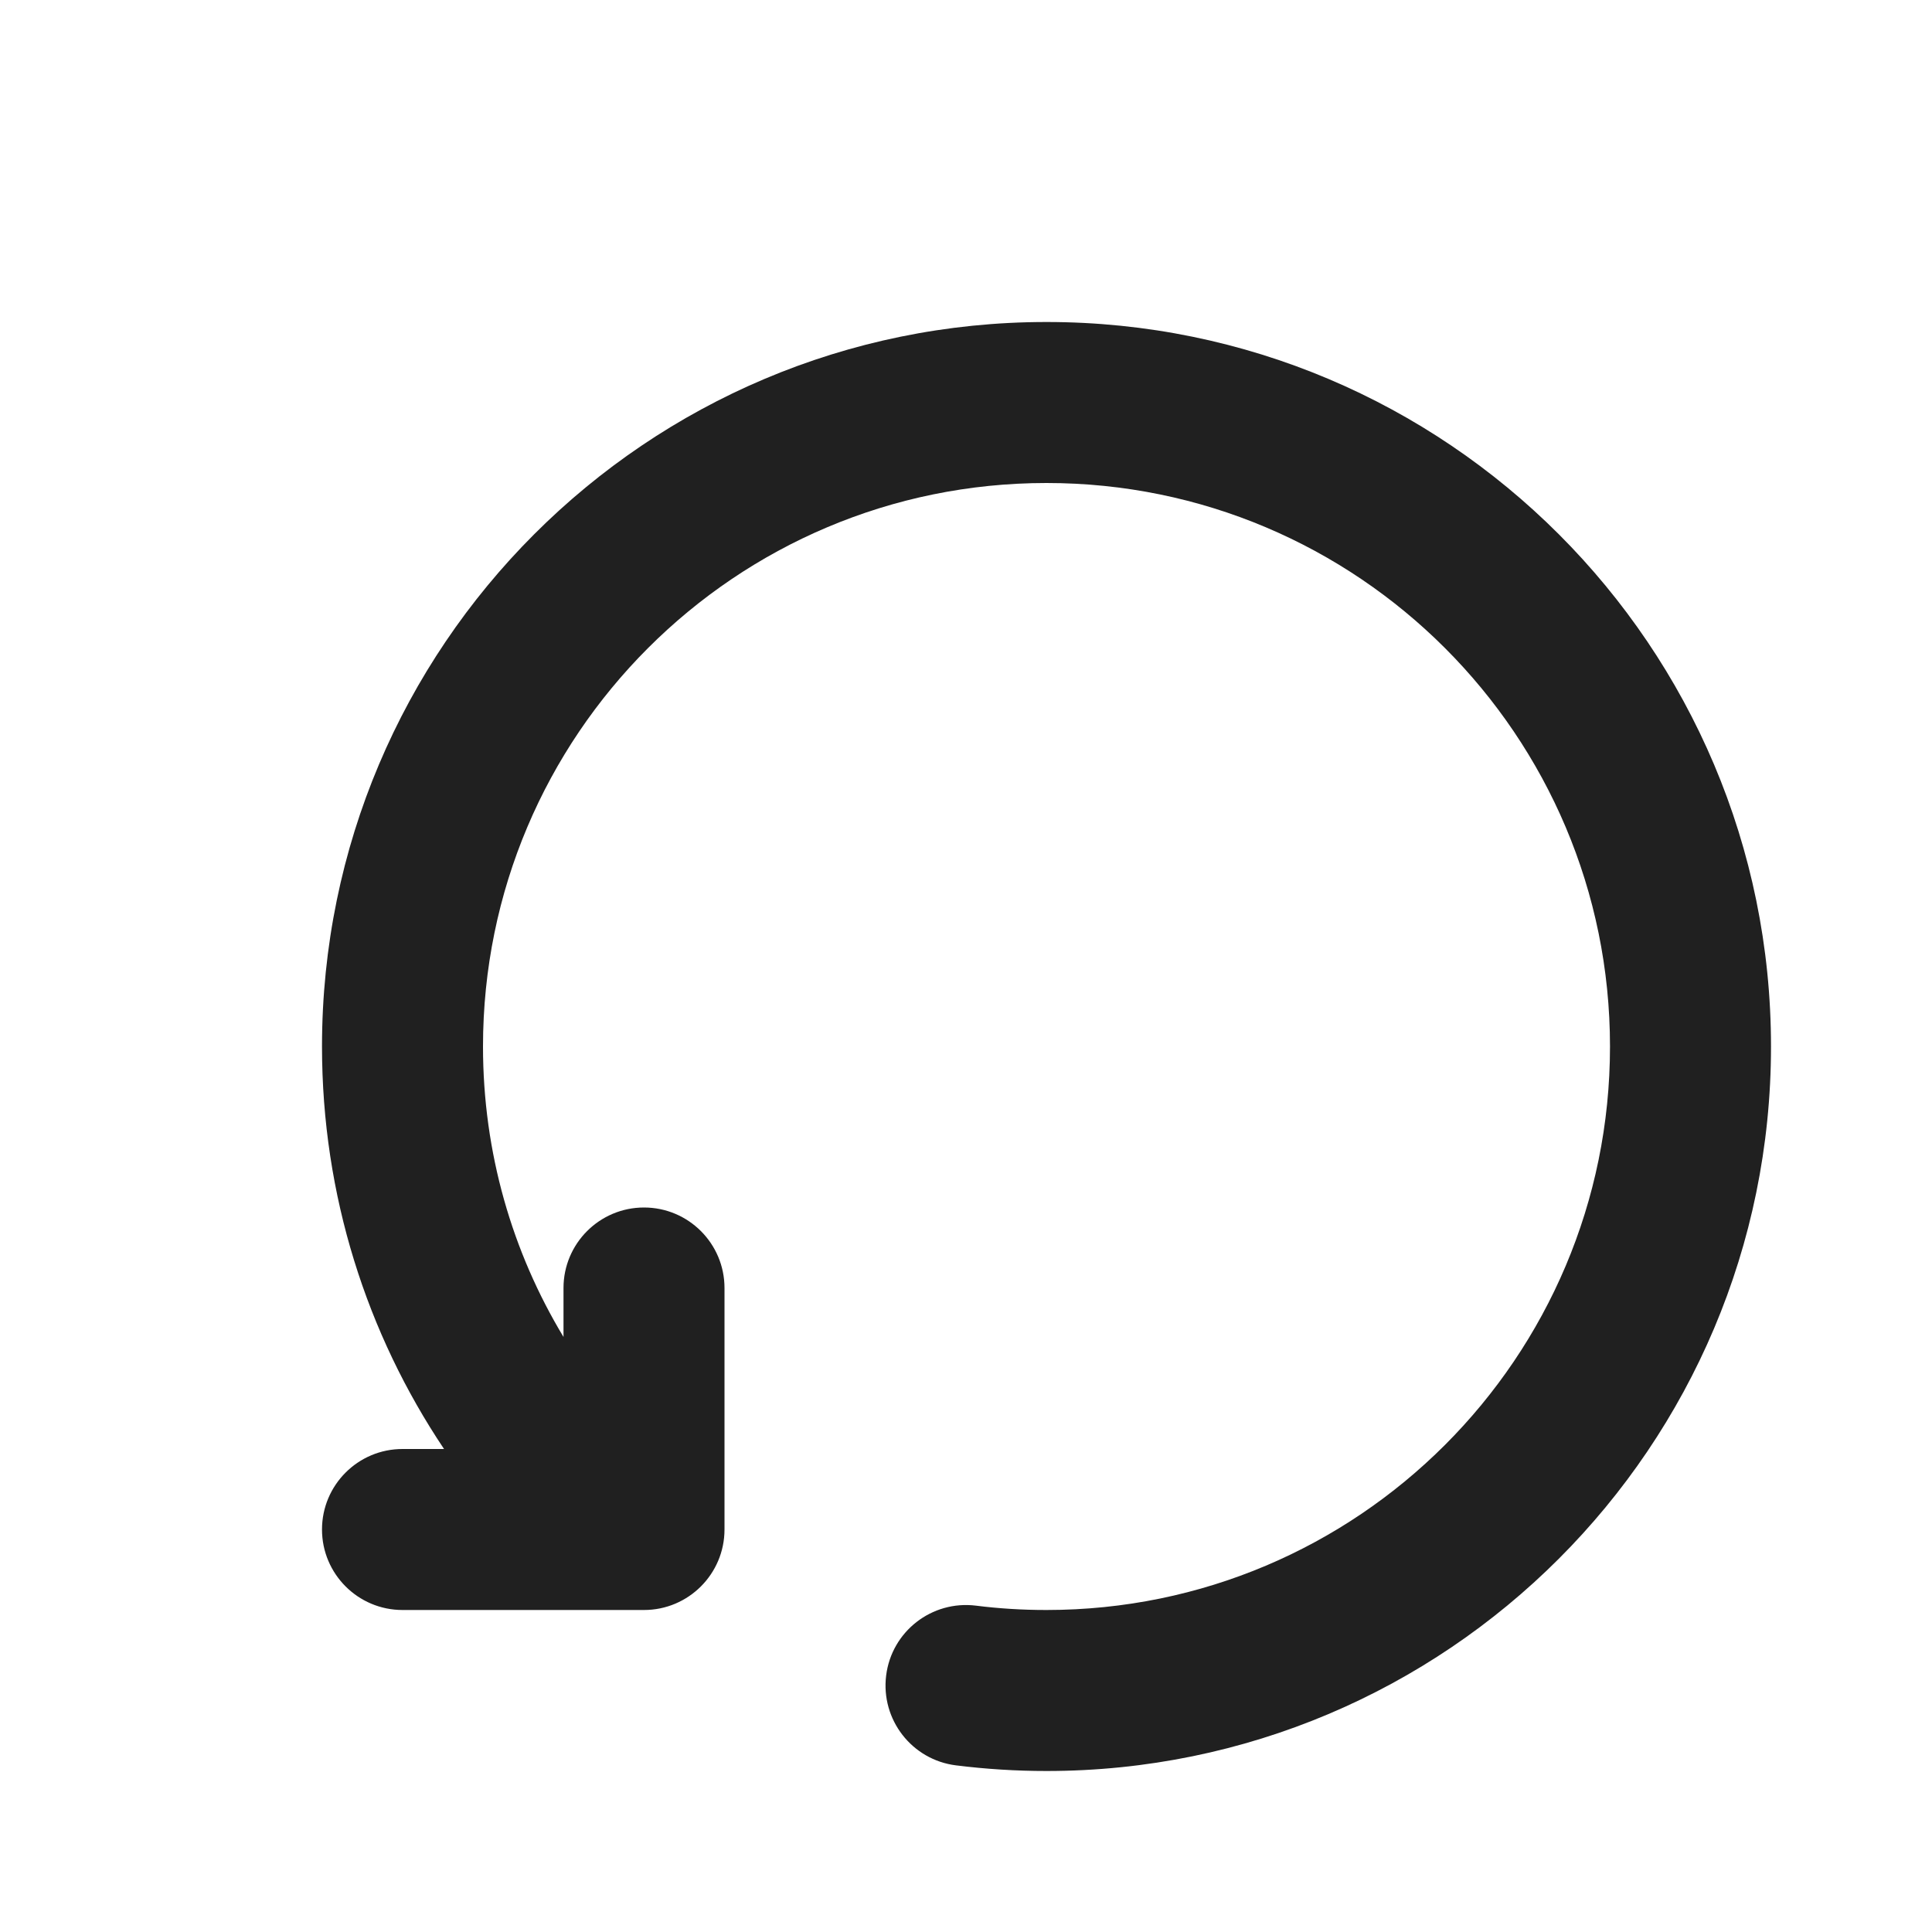 <svg width="12" height="12" viewBox="0 0 12 12" fill="none" xmlns="http://www.w3.org/2000/svg">
<path d="M6.5 3C4.567 3 3 4.567 3 6.5C3 7.16 3.182 7.777 3.5 8.304L3.5 8C3.5 7.724 3.724 7.5 4 7.5C4.276 7.5 4.5 7.724 4.5 8L4.5 9.5C4.5 9.776 4.276 10 4 10C3.5 10 3 10 2.5 10C2.224 10 2 9.776 2 9.5C2 9.224 2.224 9 2.5 9L2.758 9C2.279 8.285 2 7.425 2 6.5C2 4.015 4.015 2 6.5 2C8.985 2 11 4.015 11 6.5C11 8.985 8.985 11 6.5 11C6.31 11 6.122 10.988 5.938 10.965C5.664 10.931 5.47 10.681 5.504 10.407C5.538 10.133 5.788 9.939 6.062 9.973C6.205 9.991 6.351 10 6.5 10C8.433 10 10 8.433 10 6.5C10 4.567 8.433 3 6.5 3Z" fill="#202020"/>
</svg>

